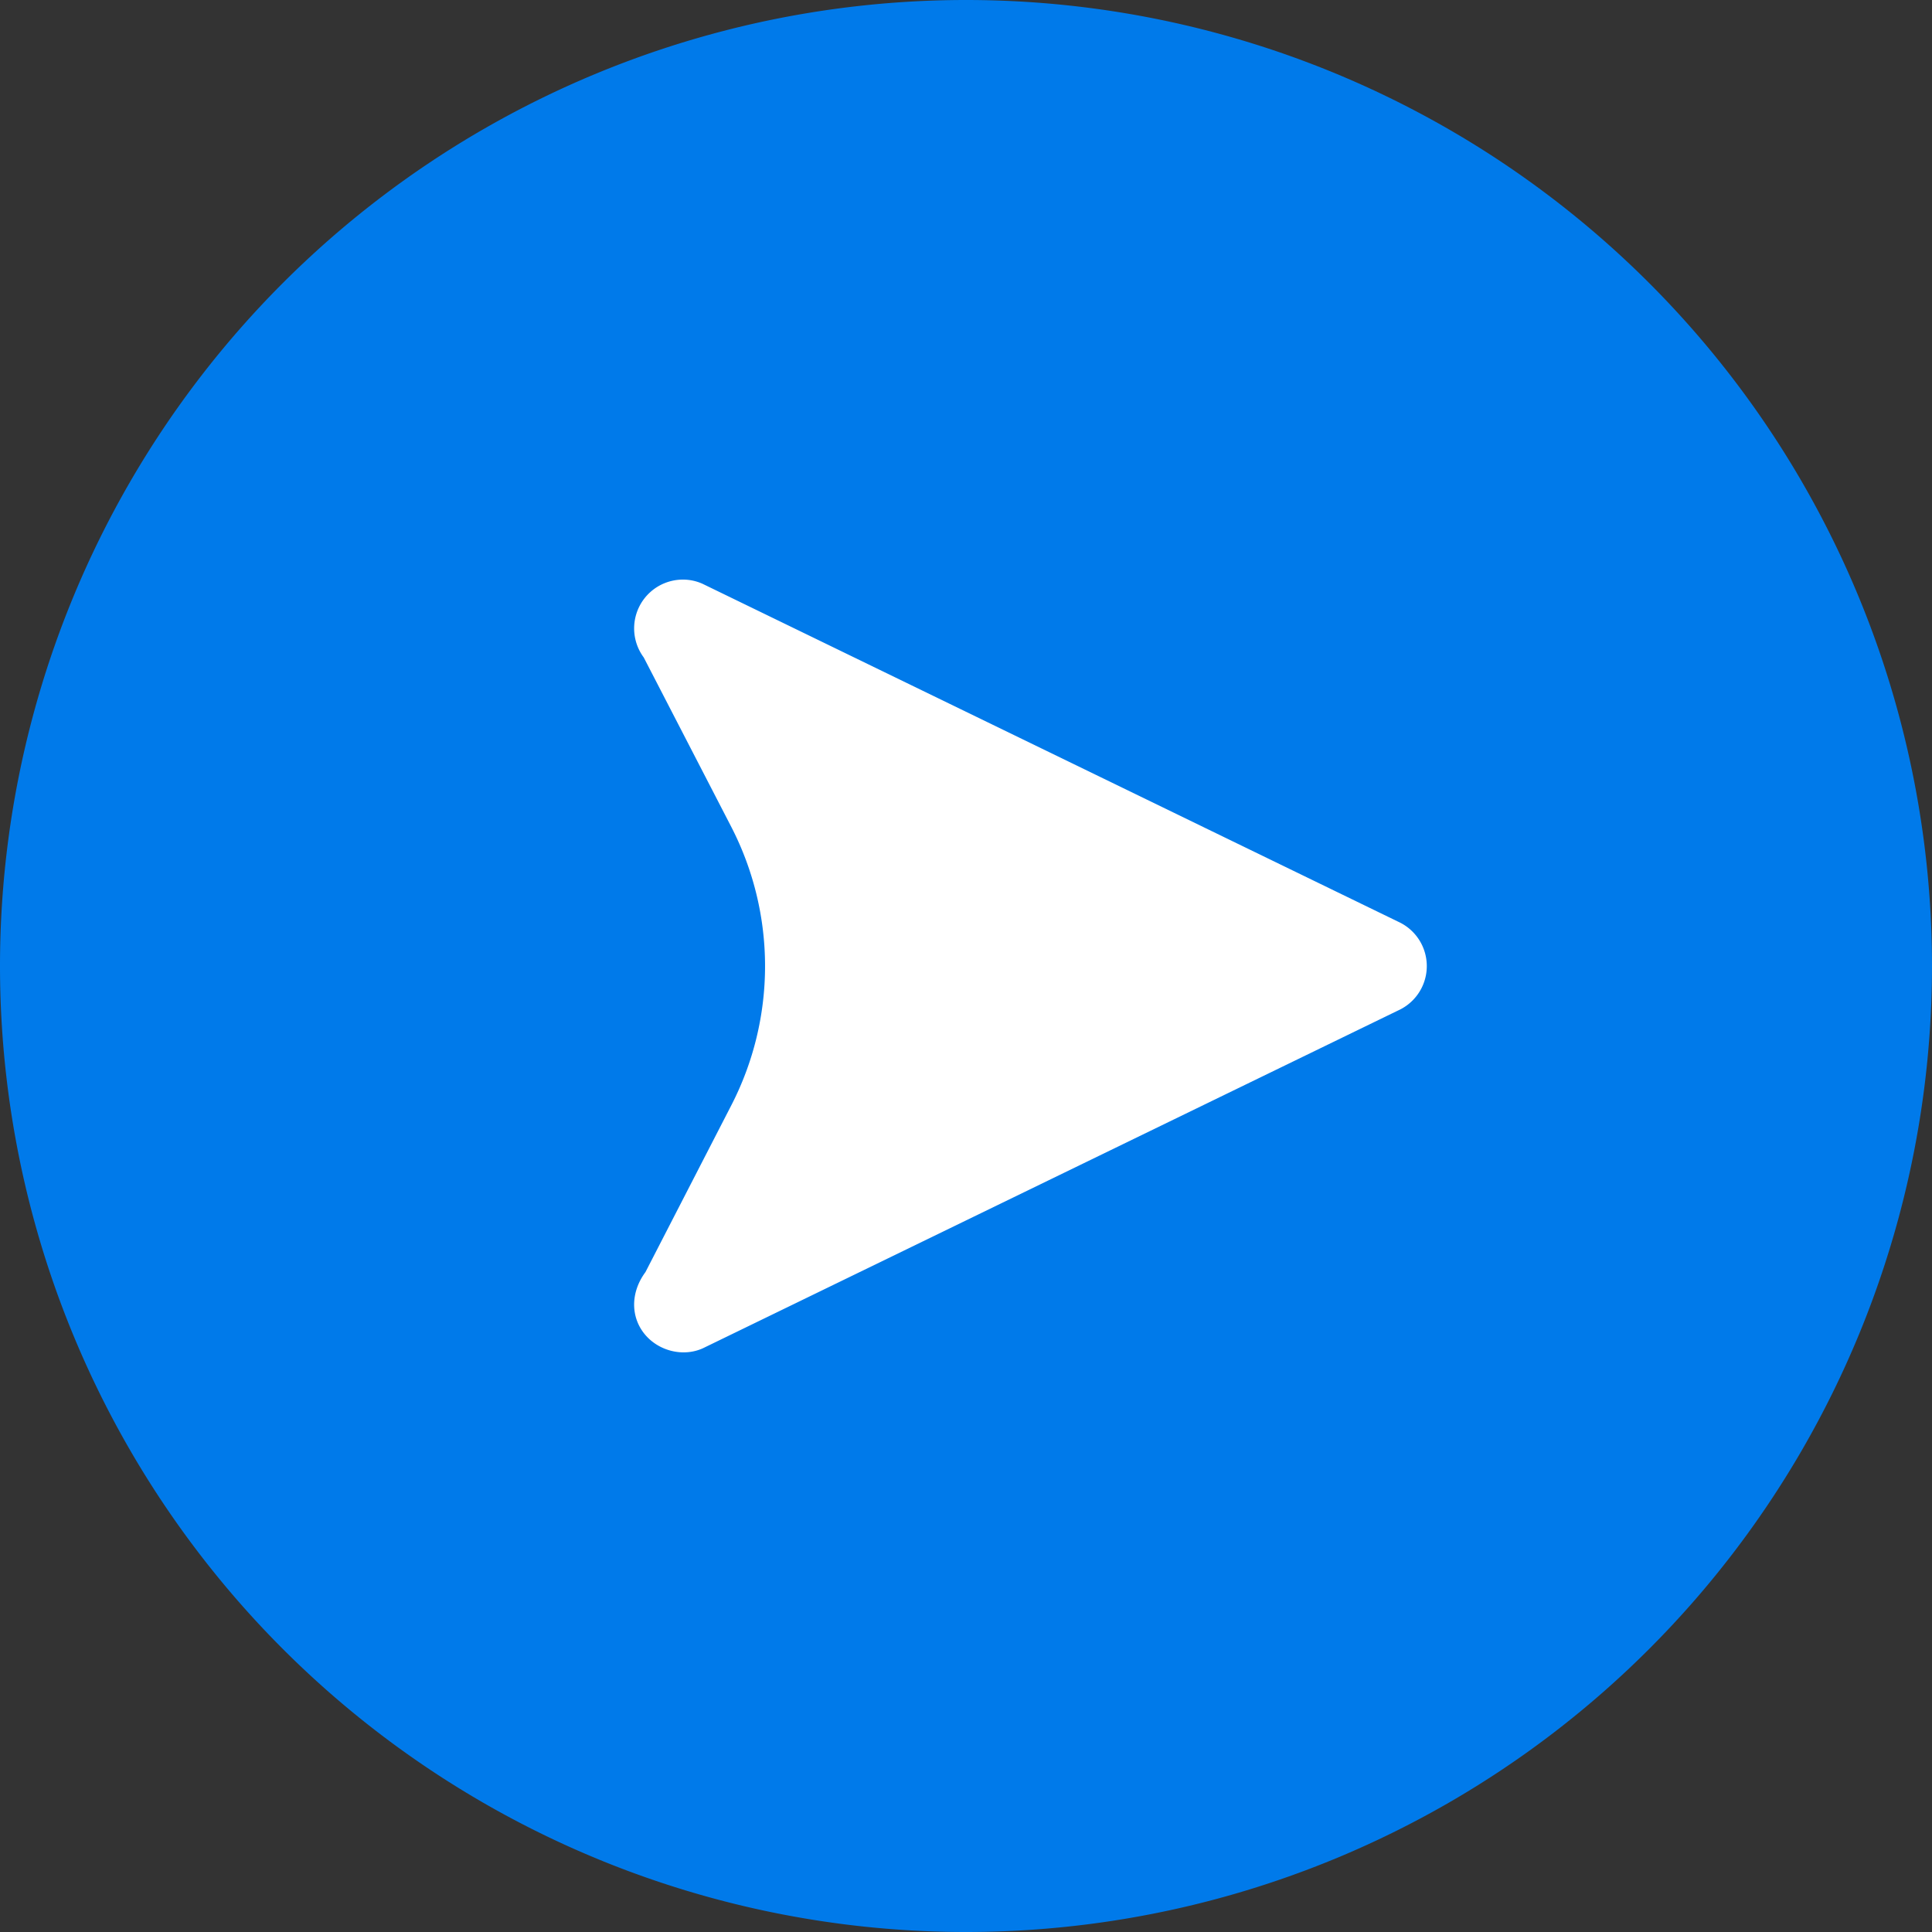 <?xml version="1.0" encoding="UTF-8" standalone="no"?>
<svg
   id="Layer_1"
   data-name="Layer 1"
   viewBox="0 0 1200 1200"
   version="1.1"
   xmlns="http://www.w3.org/2000/svg"
   xmlns:svg="http://www.w3.org/2000/svg">
  <rect x="0" y="0" width="1200" height="1200" fill="#333333" stroke="none"/>
  <defs
     id="defs4">
    <style
       id="style2">.cls-1{fill:#007aea;}.cls-2{fill:#fff;}</style>
  </defs>
  <path
     id="circle6"
     class="cls-1"
     style="fill:#007aea"
     d="M 1200,600 A 600,600 0 0 1 600,1200 600,600 0 0 1 0,600 600,600 0 0 1 600,0 600,600 0 0 1 1200,600 Z" />
  <path
     class="cls-2"
     d="M436.72,837.37,868.4,627.62a30.25,30.25,0,0,0,.32-55l-432.33-210A29.59,29.59,0,0,0,424.13,360a30.3,30.3,0,0,0-24.3,48.34l54.5,105.48a188.78,188.78,0,0,1,0,172.51L400.91,790.11c-9.39,12.69-9.21,27.9-.51,38.53S424.51,843,436.72,837.37Z"
     id="path8" />
</svg>
